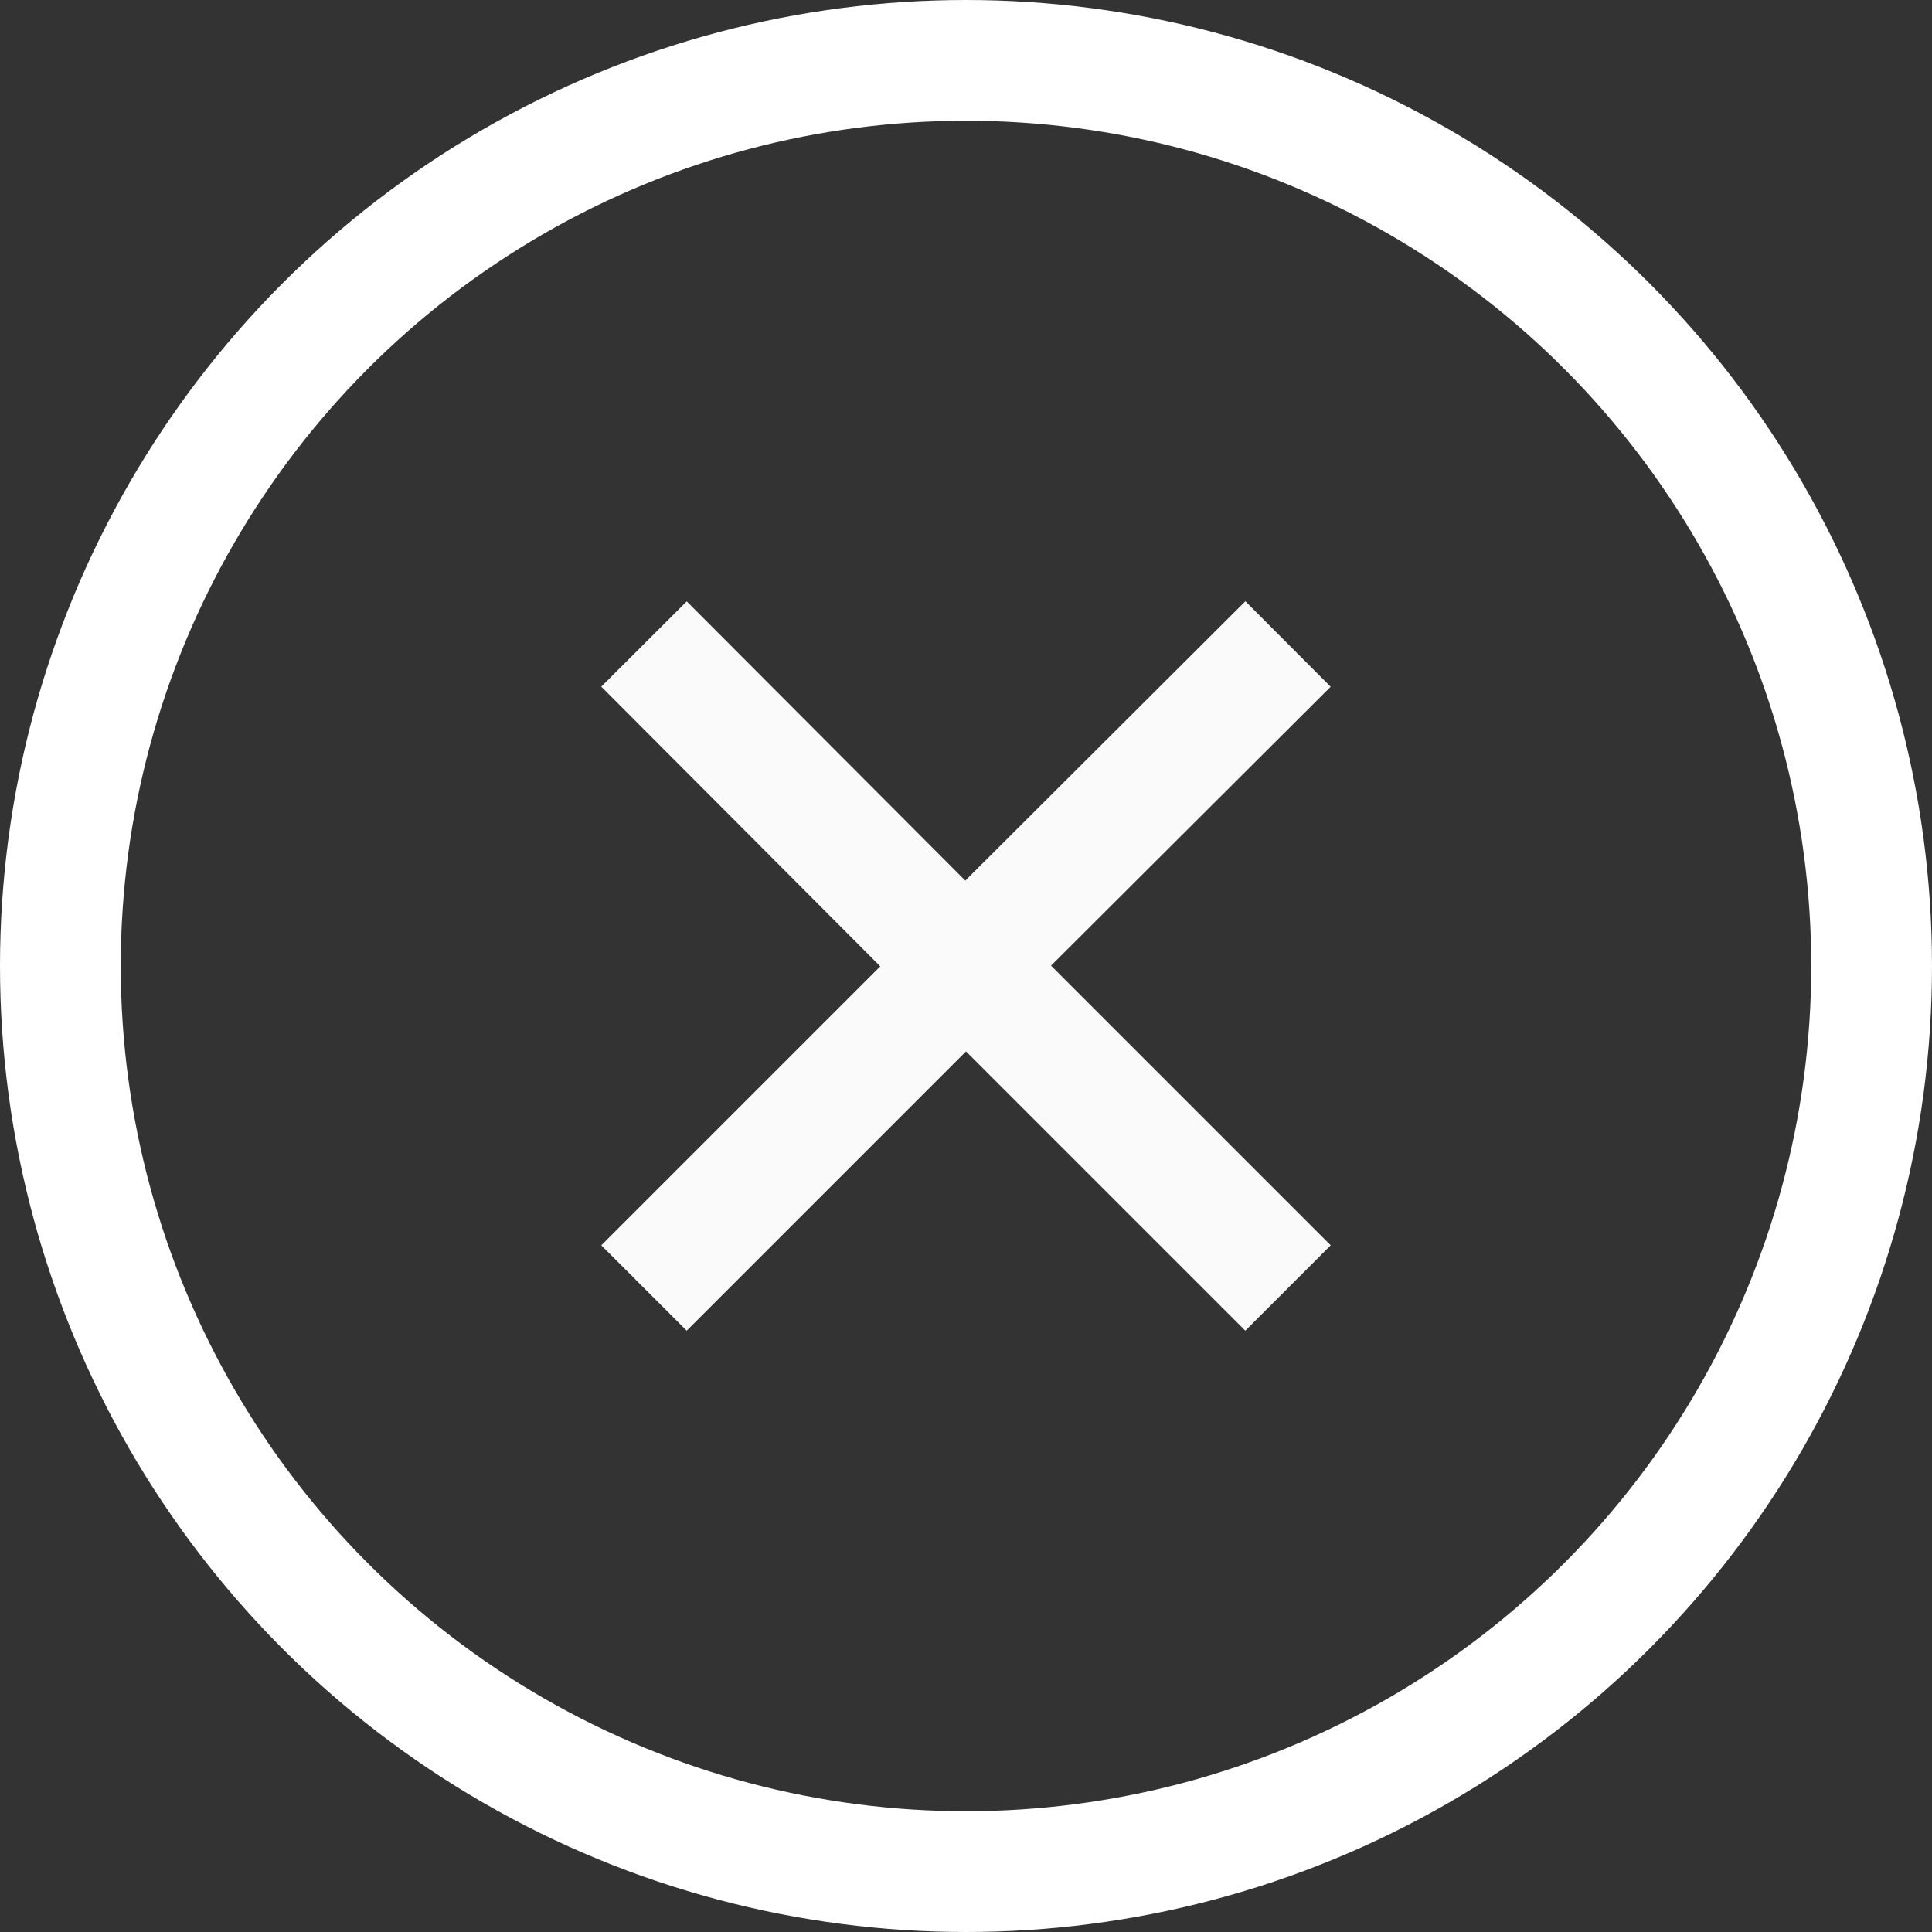 <svg width="24" height="24" viewBox="0 0 24 24" fill="none" xmlns="http://www.w3.org/2000/svg" xmlns:xlink="http://www.w3.org/1999/xlink">
	<rect x="0" y="0" width="24" height="24" fill="#333333" stroke="none"/>
	<desc>
			Created with Pixso.
	</desc>
	<defs>
		<clipPath id="clip84_1842">
			<rect id="icon-cancel" width="24" height="24" fill="white" fill-opacity="0"/>
		</clipPath>
	</defs>
	<rect id="icon-cancel" width="24" height="24" fill="#FFFFFF" fill-opacity="0"/>
	<g clip-path="url(#clip84_1842)">
		<path id="Vector" d="M8 16L12 12L16 16M16 8L11.99 12L8 8" stroke="#FAFAFA" stroke-opacity="1" stroke-width="1.5" stroke-linejoin="round"/>
		<circle id="Ellipse 26" cx="12" cy="12" r="11.25" stroke="#FFFFFF" stroke-opacity="1" stroke-width="1.5"/>
	</g>
</svg>
